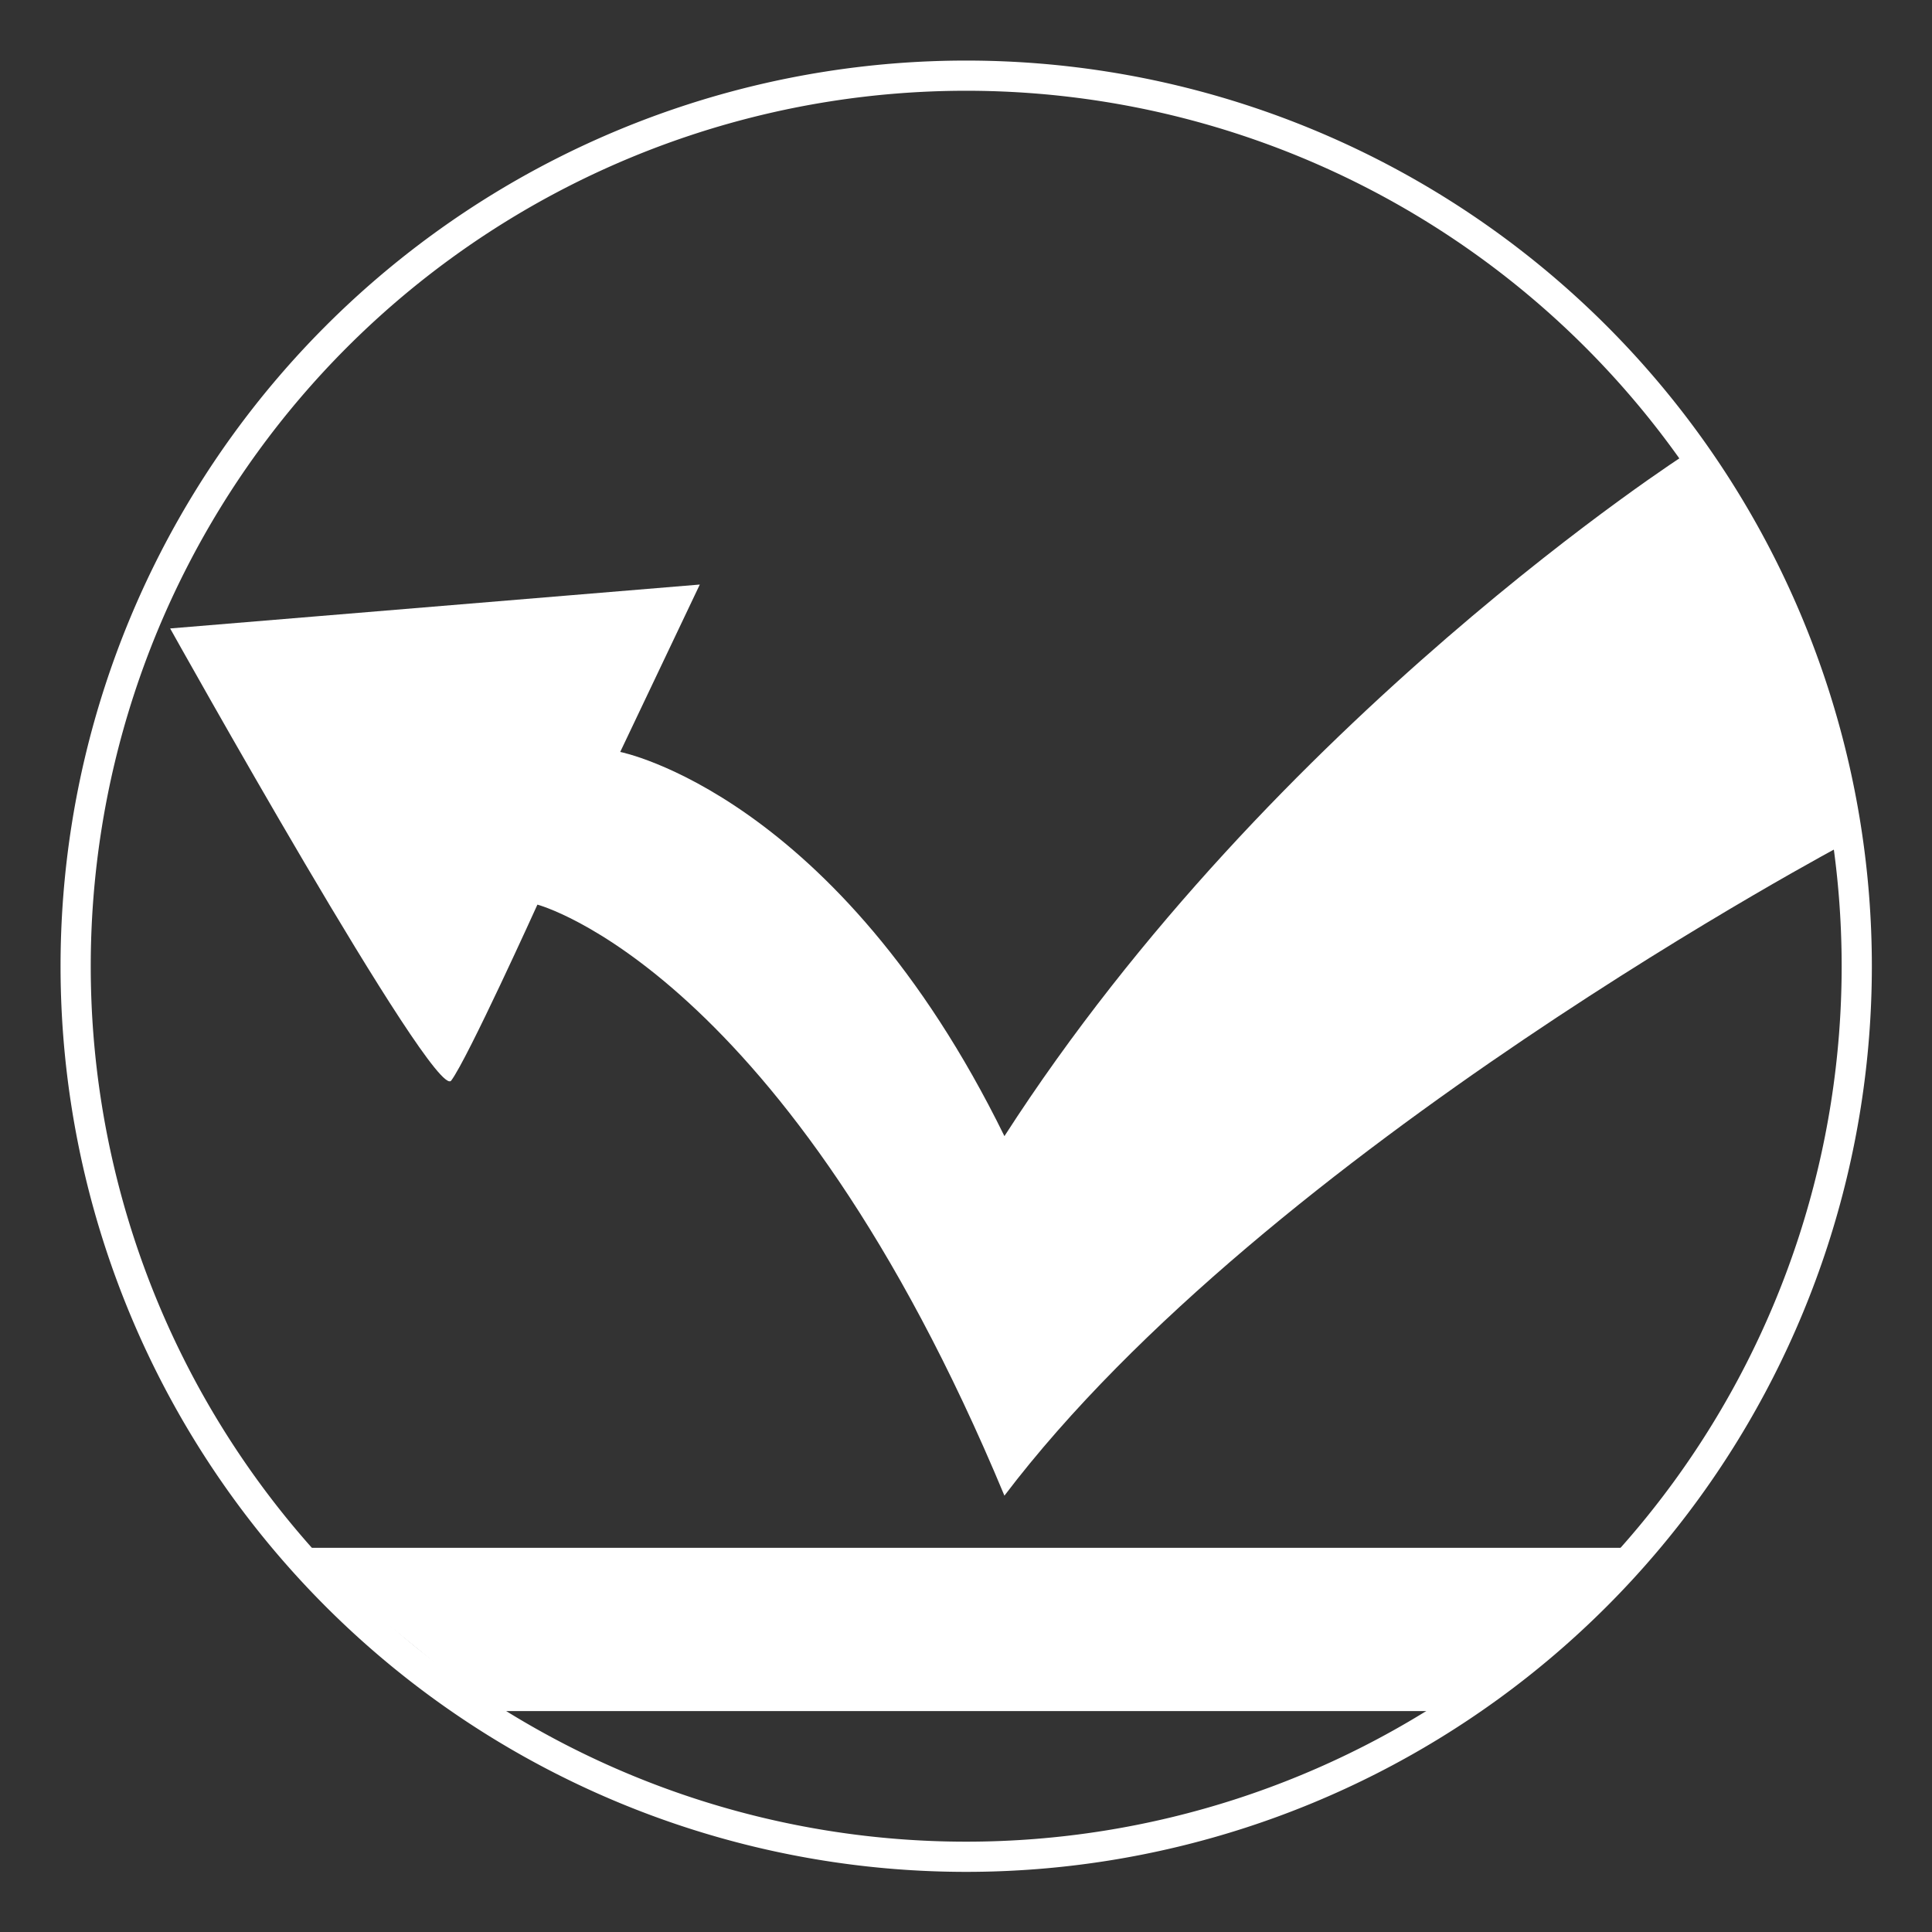 <?xml version="1.0" encoding="UTF-8" standalone="no"?>
<!-- Created with Inkscape (http://www.inkscape.org/) -->

<svg
   xmlns:dc="http://purl.org/dc/elements/1.1/"
   xmlns:cc="http://creativecommons.org/ns#"
   xmlns:rdf="http://www.w3.org/1999/02/22-rdf-syntax-ns#"
   xmlns:svg="http://www.w3.org/2000/svg"
   xmlns="http://www.w3.org/2000/svg"
   xmlns:sodipodi="http://sodipodi.sourceforge.net/DTD/sodipodi-0.dtd"
   xmlns:inkscape="http://www.inkscape.org/namespaces/inkscape"
   width="256"
   height="256"
   id="svg2985"
   version="1.1"
   inkscape:version="0.48.5 r10040"
   sodipodi:docname="Ares_Logo.svg"
   inkscape:export-filename="C:\Users\Anton\Desktop\Ares_LZ_icon.png"
   inkscape:export-xdpi="90"
   inkscape:export-ydpi="90">
  <rect width="100%" height="100%" fill="#333333" stroke="none"/>
  <defs
     id="defs2987">
    <inkscape:path-effect
       effect="envelope"
       id="path-effect4114"
       is_visible="true"
       yy="true"
       xx="true"
       bendpath1="m 16.314,3.993 31.372,0"
       bendpath2="m 47.686,3.993 0,56.013"
       bendpath3="m 16.314,60.007 31.372,0"
       bendpath4="m 16.314,3.993 0,56.013" />
    <inkscape:path-effect
       effect="gears"
       id="path-effect4112"
       is_visible="true"
       teeth="10"
       phi="5" />
    <inkscape:path-effect
       effect="ruler"
       id="path-effect4110"
       is_visible="true"
       unit="px"
       mark_distance="20"
       mark_length="14"
       minor_mark_length="7"
       major_mark_steps="5"
       shift="0"
       offset="0"
       mark_dir="left"
       border_marks="both" />
    <filter
       inkscape:label="Glow"
       inkscape:menu="Shadows and Glows"
       inkscape:menu-tooltip="Glow of object's own color at the edges"
       color-interpolation-filters="sRGB"
       id="filter4930">
      <feGaussianBlur
         stdDeviation="2"
         result="result91"
         id="feGaussianBlur4932" />
      <feComposite
         id="feComposite4934"
         in="SourceGraphic"
         in2="result91" />
    </filter>
  </defs>
  <sodipodi:namedview
     id="base"
     pagecolor="#ffffff"
     bordercolor="#666666"
     borderopacity="1.0"
     inkscape:pageopacity="0.0"
     inkscape:pageshadow="2"
     inkscape:zoom="0.97227183"
     inkscape:cx="0.65541595"
     inkscape:cy="41.020968"
     inkscape:current-layer="layer2"
     showgrid="false"
     inkscape:document-units="px"
     inkscape:grid-bbox="true"
     inkscape:window-width="1296"
     inkscape:window-height="832"
     inkscape:window-x="327"
     inkscape:window-y="73"
     inkscape:window-maximized="0"
     showguides="true"
     inkscape:guide-bbox="true">
    <inkscape:grid
       type="xygrid"
       id="grid3007"
       empspacing="5"
       visible="true"
       enabled="true"
       snapvisiblegridlinesonly="true" />
  </sodipodi:namedview>
  <g
     inkscape:groupmode="layer"
     id="layer2"
     inkscape:label="Ink"
     style="display:inline"
     transform="translate(0,192)">
    <path
       style="fill:#ffffff;fill-opacity:1;stroke:none"
       d="m 223.636,60 c 0,0 -54.869,35.123 -90.545,90.545 C 110.869,105.241 82.182,99.636 82.182,99.636 L 92.727,77.455 22.545,83.273 c 0,0 35.06,62.821 37.242,59.912 2.182,-2.909 11.423,-23.317 11.423,-23.317 0,0 32.869,8.593 61.881,78.314 34.83,-45.915 111.636,-86.545 111.636,-86.545 l -6.545,-26.909 z"
       id="path3788"
       inkscape:connector-curvature="0"
       transform="translate(0,-192)"
       sodipodi:nodetypes="cccccsccccc" />
    <path
       style="fill:#ffffff;fill-opacity:1;stroke:none"
       d="m 38.909,205.091 26.545,21.636 126.545,0 25.818,-21.636 z"
       id="path3792"
       inkscape:connector-curvature="0"
       transform="translate(0,-192)"
       sodipodi:nodetypes="ccccc" />
    <path
       sodipodi:type="arc"
       style="fill:none;stroke:#ffffff;stroke-width:3.792;stroke-miterlimit:4;stroke-opacity:1;stroke-dasharray:none;display:inline"
       id="path3776"
       sodipodi:cx="131.3933"
       sodipodi:cy="140.03448"
       sodipodi:rx="111.85143"
       sodipodi:ry="111.85143"
       d="m 131.393,28.183 a 111.851,111.851 0 1 1 -4e-5,0"
       transform="matrix(1.055,0,0,1.055,-10.593,-211.707)"
       sodipodi:start="4.712389"
       sodipodi:end="10.995574"
       sodipodi:open="true" />
  </g>
</svg>
